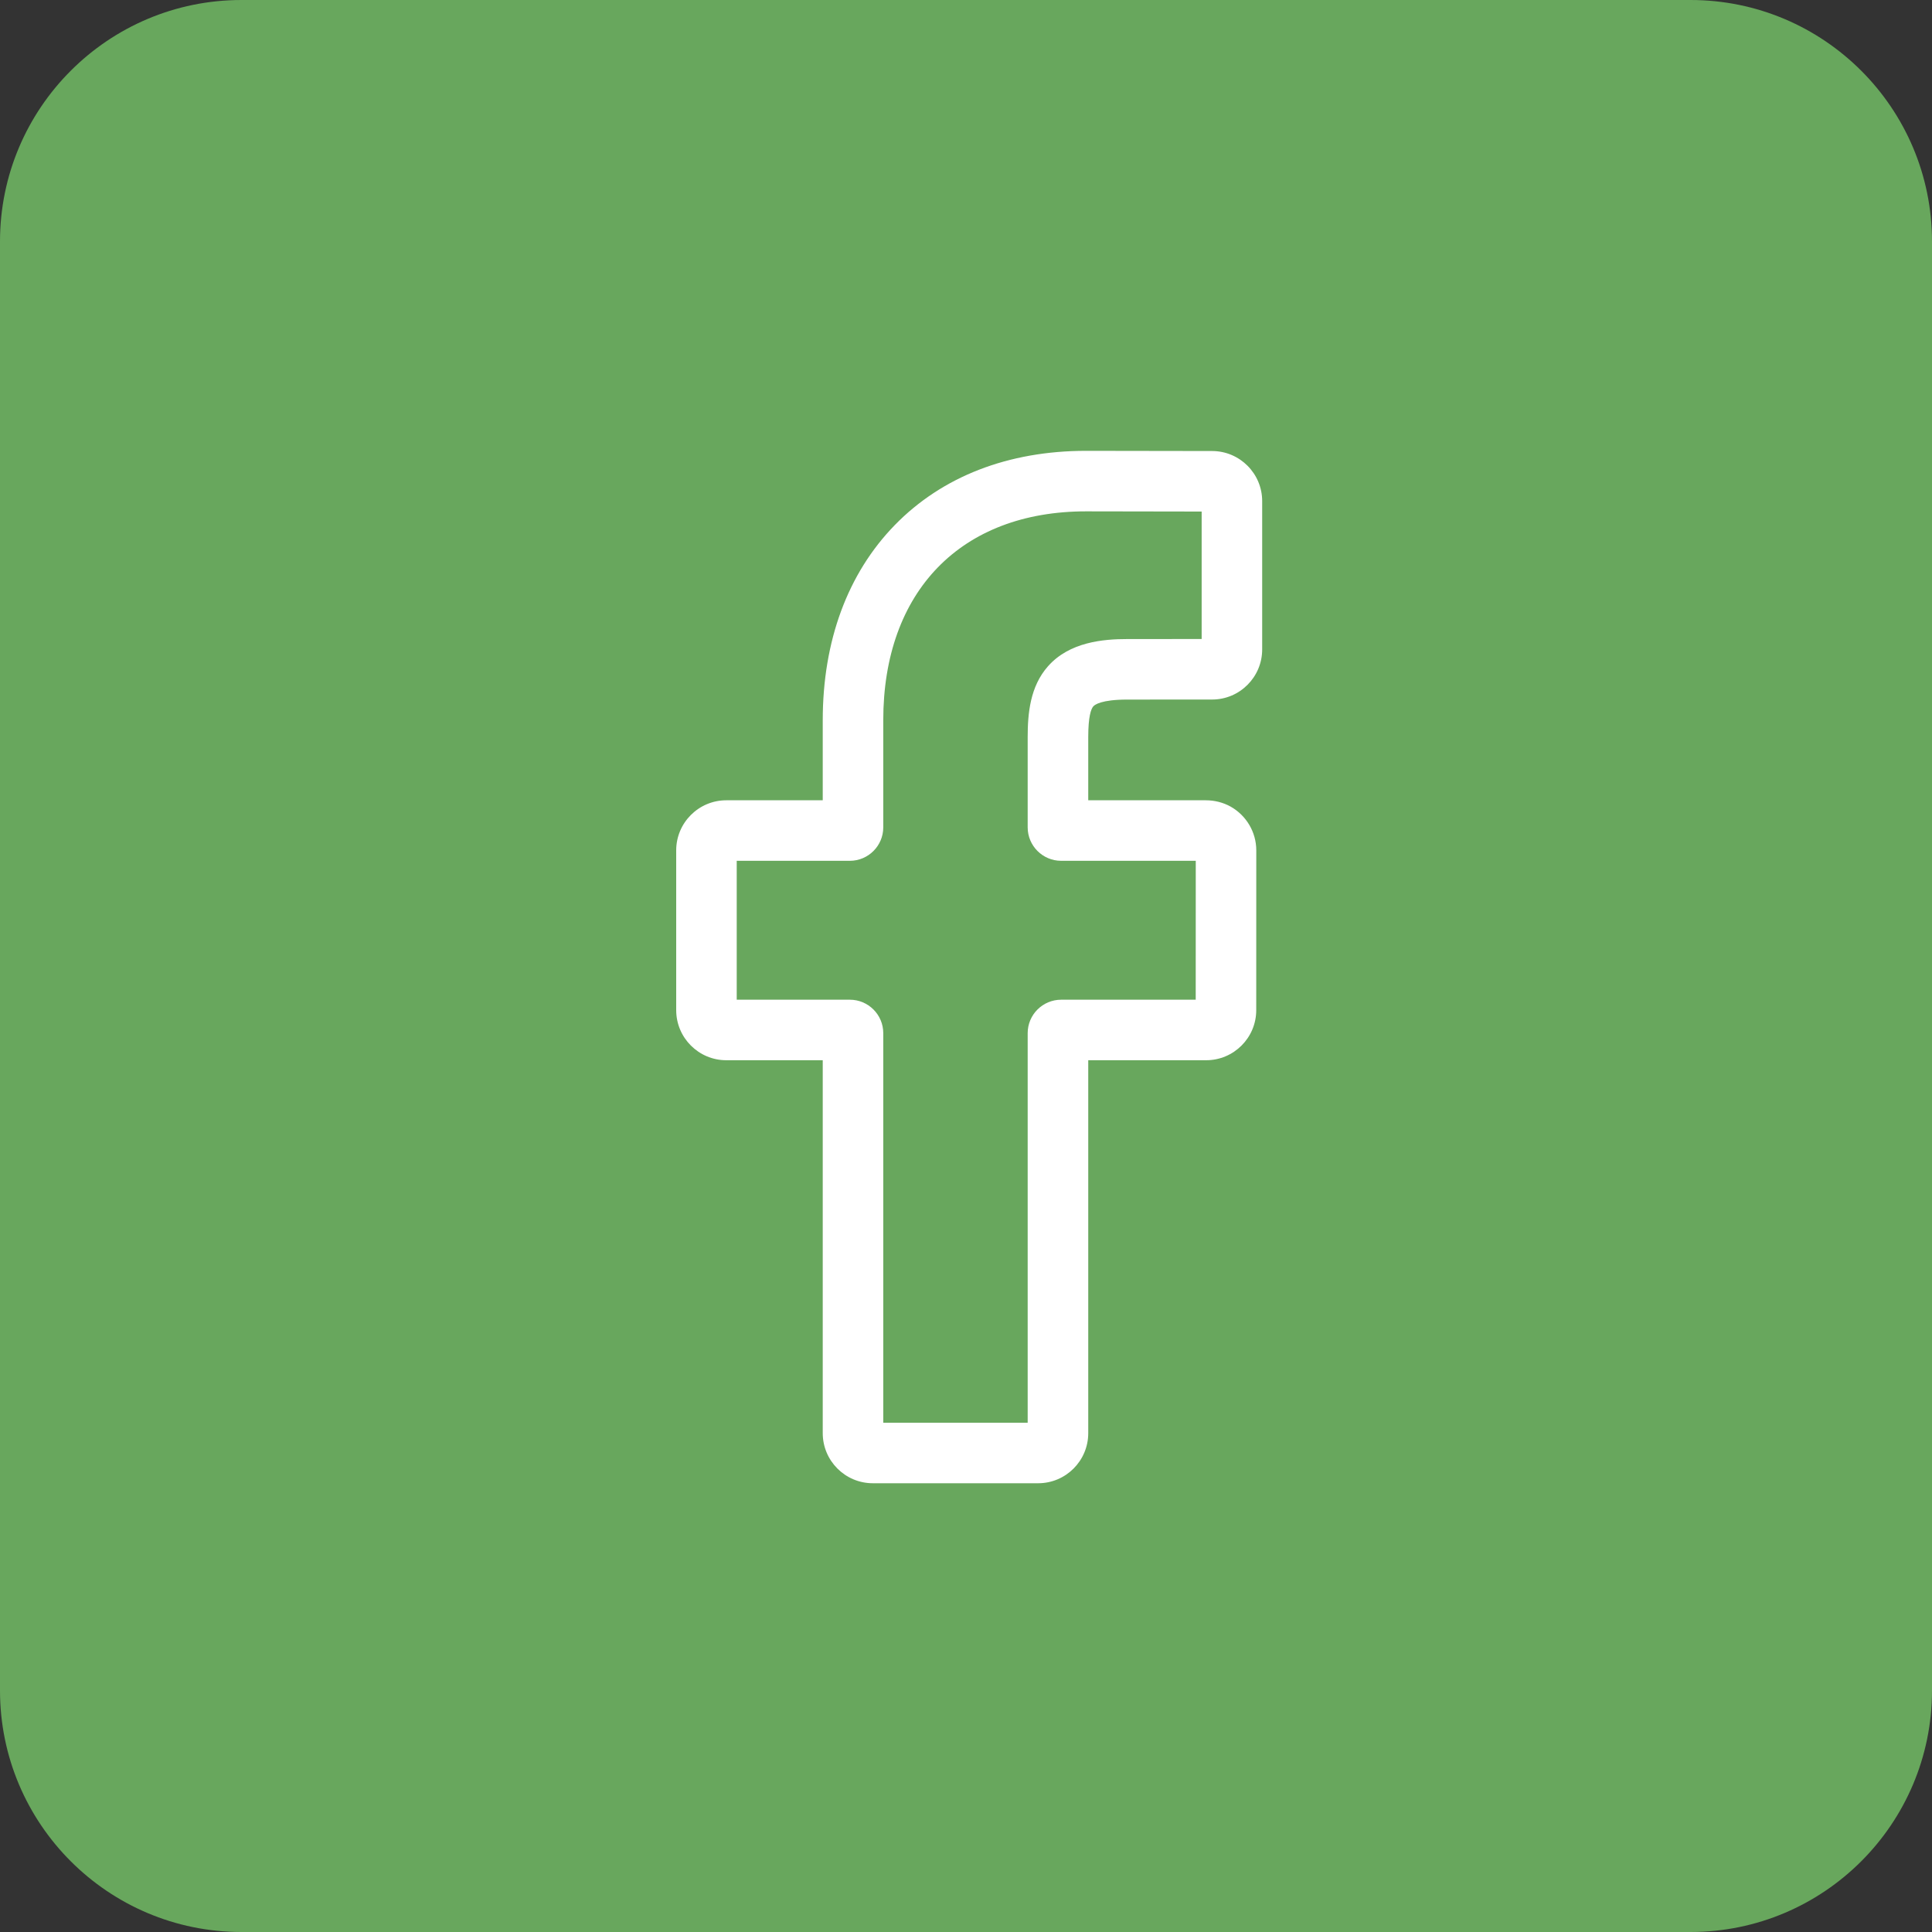 <svg width="40" height="40" viewBox="0 0 40 40" fill="none" xmlns="http://www.w3.org/2000/svg">
<rect x="0" y="0" width="40" height="40" fill="#333333" stroke="none"/>
<path d="M35 0H5C2.239 0 0 2.239 0 5V35C0 37.761 2.239 40 5 40H35C37.761 40 40 37.761 40 35V5C40 2.239 37.761 0 35 0Z" fill="#68A75D"/>
<path d="M21.494 30.709H18.071C17.499 30.709 17.034 30.244 17.034 29.672V21.951H15.037C14.465 21.951 14 21.486 14 20.914V17.606C14 17.034 14.465 16.569 15.037 16.569H17.034V14.912C17.034 13.269 17.55 11.872 18.526 10.871C19.506 9.865 20.875 9.334 22.486 9.334L25.097 9.338C25.668 9.339 26.132 9.804 26.132 10.375V13.446C26.132 14.018 25.667 14.483 25.096 14.483L23.338 14.484C22.802 14.484 22.665 14.591 22.636 14.624C22.588 14.679 22.531 14.833 22.531 15.26V16.569H24.963C25.147 16.569 25.324 16.614 25.477 16.699C25.805 16.883 26.01 17.23 26.01 17.606L26.009 20.914C26.009 21.486 25.544 21.951 24.972 21.951H22.531V29.672C22.531 30.244 22.066 30.709 21.494 30.709ZM18.287 29.456H21.277V21.39C21.277 21.008 21.588 20.698 21.97 20.698H24.756L24.757 17.822H21.97C21.588 17.822 21.277 17.511 21.277 17.13V15.26C21.277 14.77 21.327 14.213 21.697 13.795C22.143 13.289 22.847 13.231 23.338 13.231L24.879 13.23V10.591L22.485 10.587C19.896 10.587 18.287 12.244 18.287 14.912V17.13C18.287 17.511 17.977 17.822 17.595 17.822H15.253V20.698H17.595C17.977 20.698 18.287 21.008 18.287 21.39V29.456ZM25.095 10.591H25.095H25.095Z" fill="white"/>
</svg>
